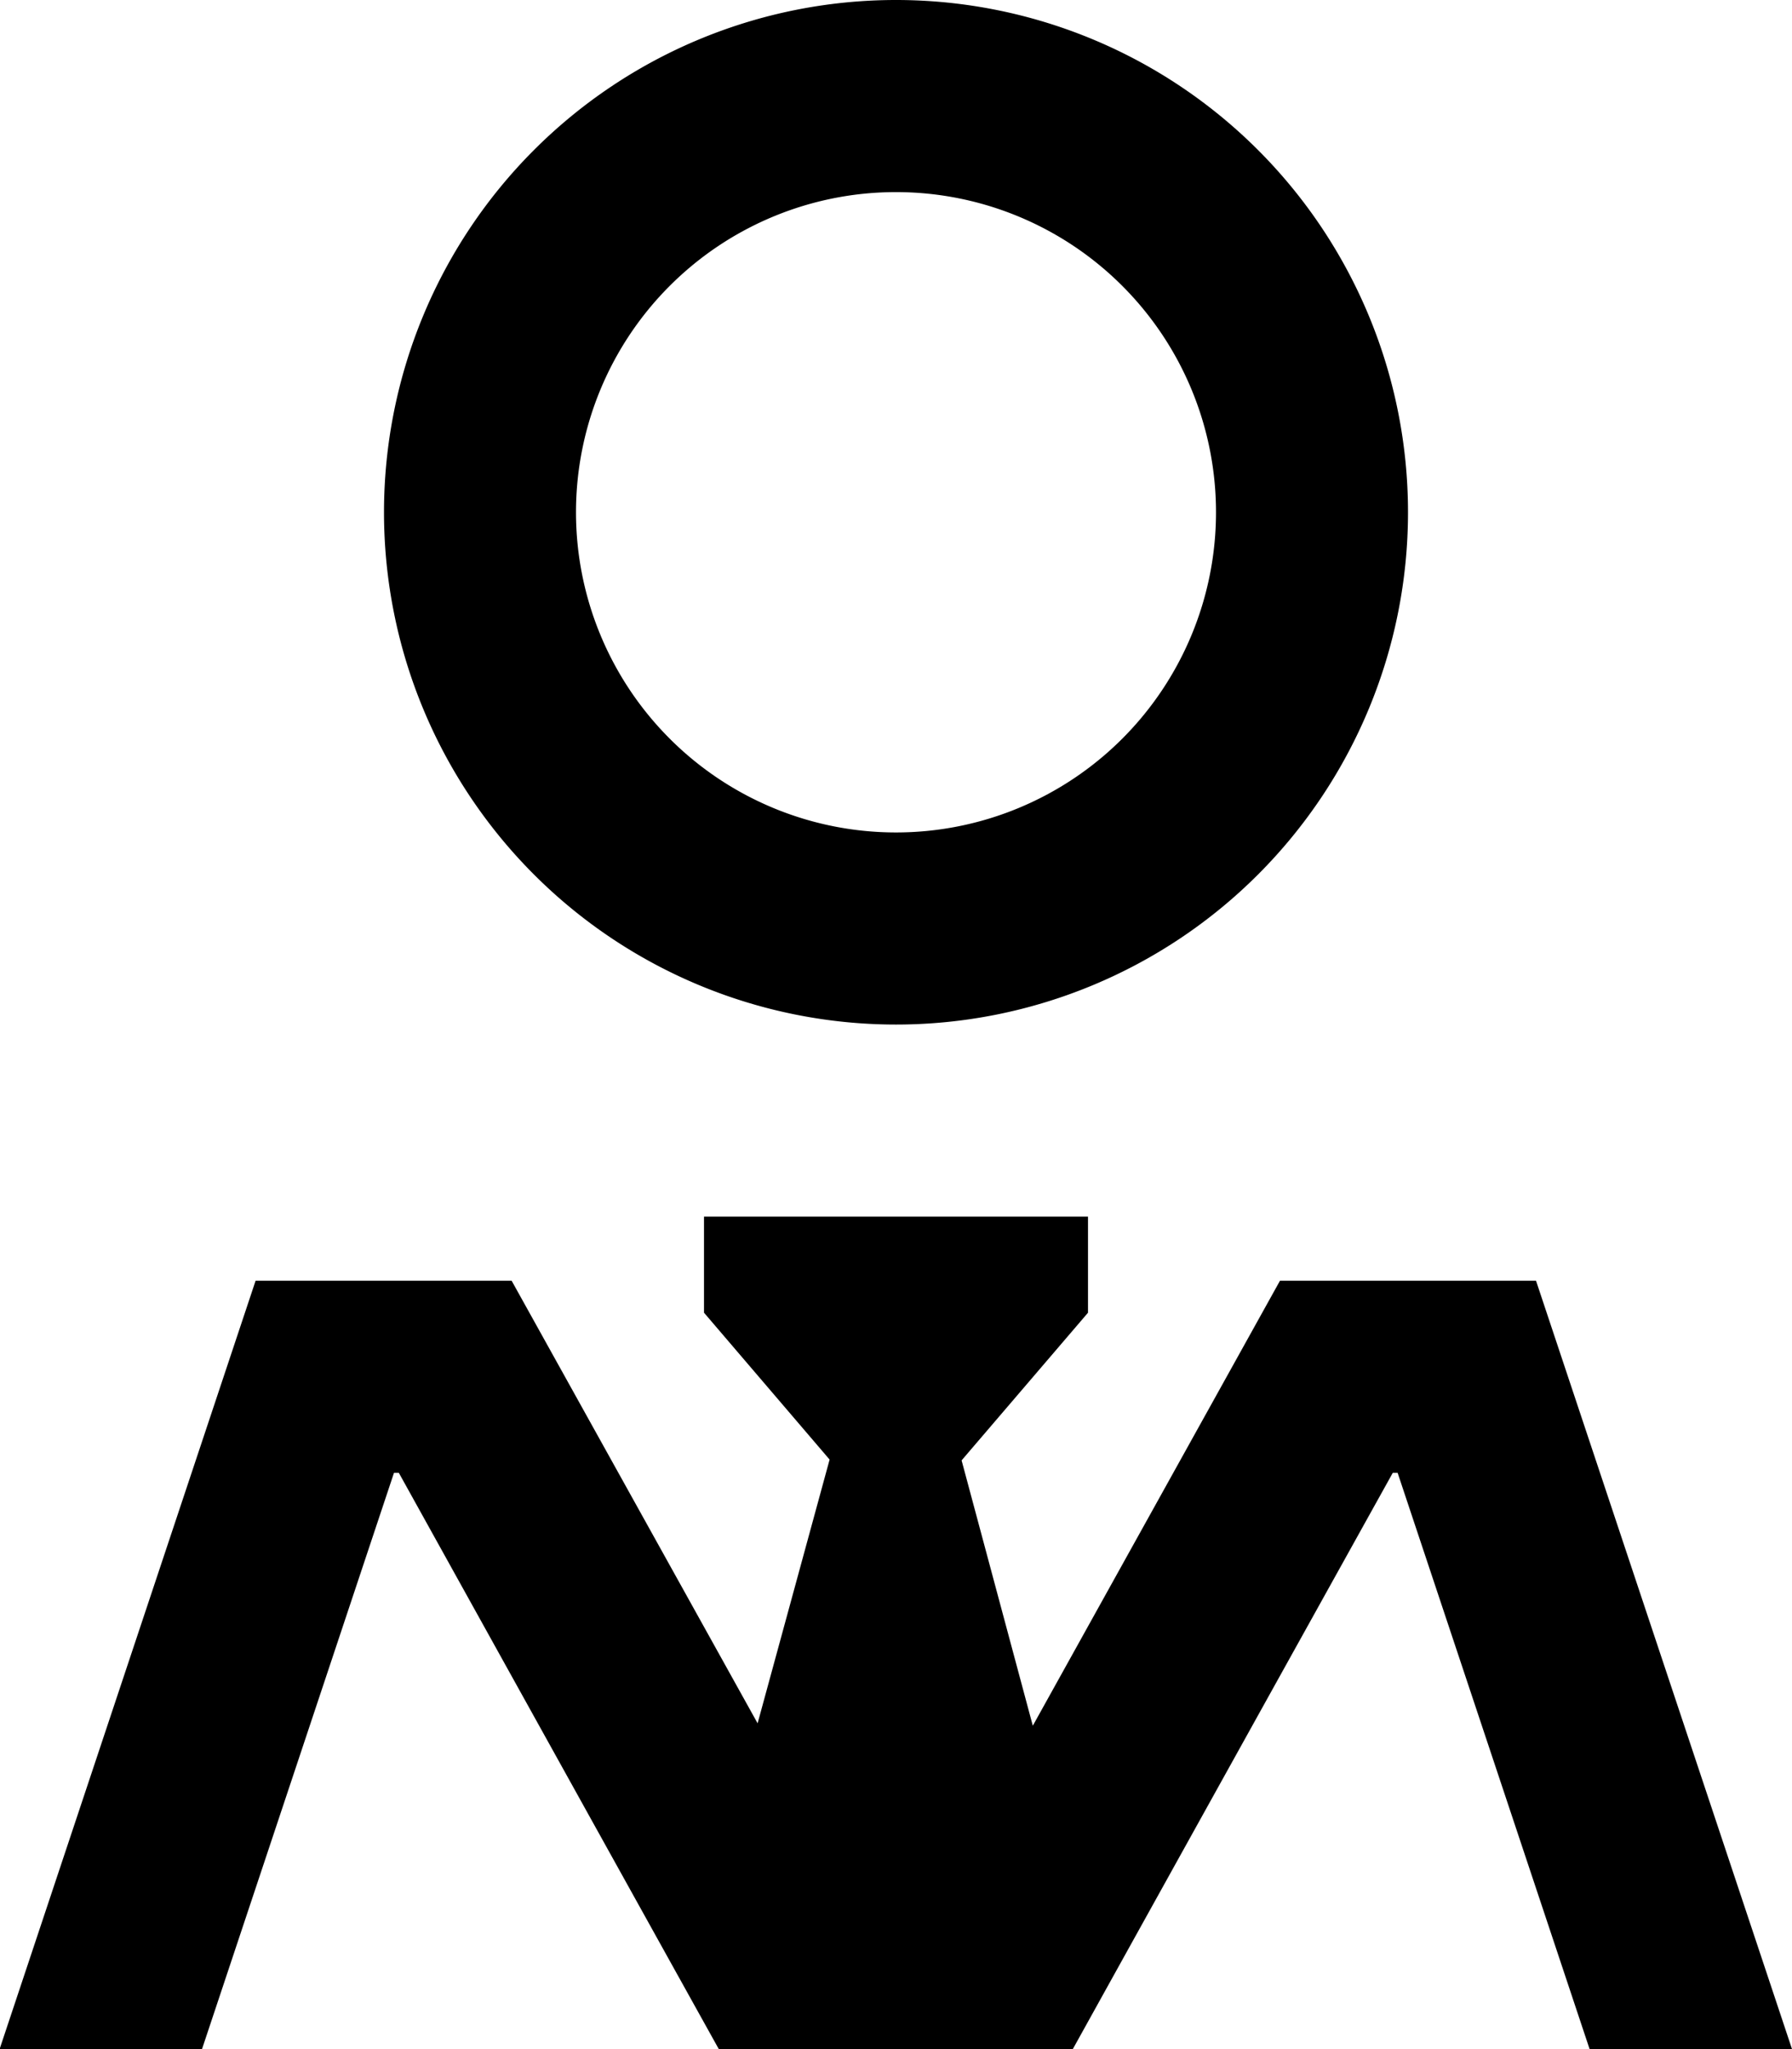 <svg xmlns="http://www.w3.org/2000/svg" viewBox="0 0 448 512"><!--! Font Awesome Pro 7.0.0 by @fontawesome - https://fontawesome.com License - https://fontawesome.com/license (Commercial License) Copyright 2025 Fonticons, Inc. --><path fill="currentColor" d="M224 208a80 80 0 1 0 0-160 80 80 0 1 0 0 160zm128-80a128 128 0 1 1 -256 0 128 128 0 1 1 256 0zM176 328l0-24 96 0 0 24-31.6 36.9 17.8 66.3 61.8-111.2 64 0 64 192-50.6 0-48-144-1.2 0c-53 95.3-79.6 143.3-80 144l-88.5 0c-.4-.7-27.1-48.7-80-144l-1.2 0-48 144-50.6 0 64-192 64 0 61.5 110.6 18-65.9-31.4-36.7z"/></svg>
